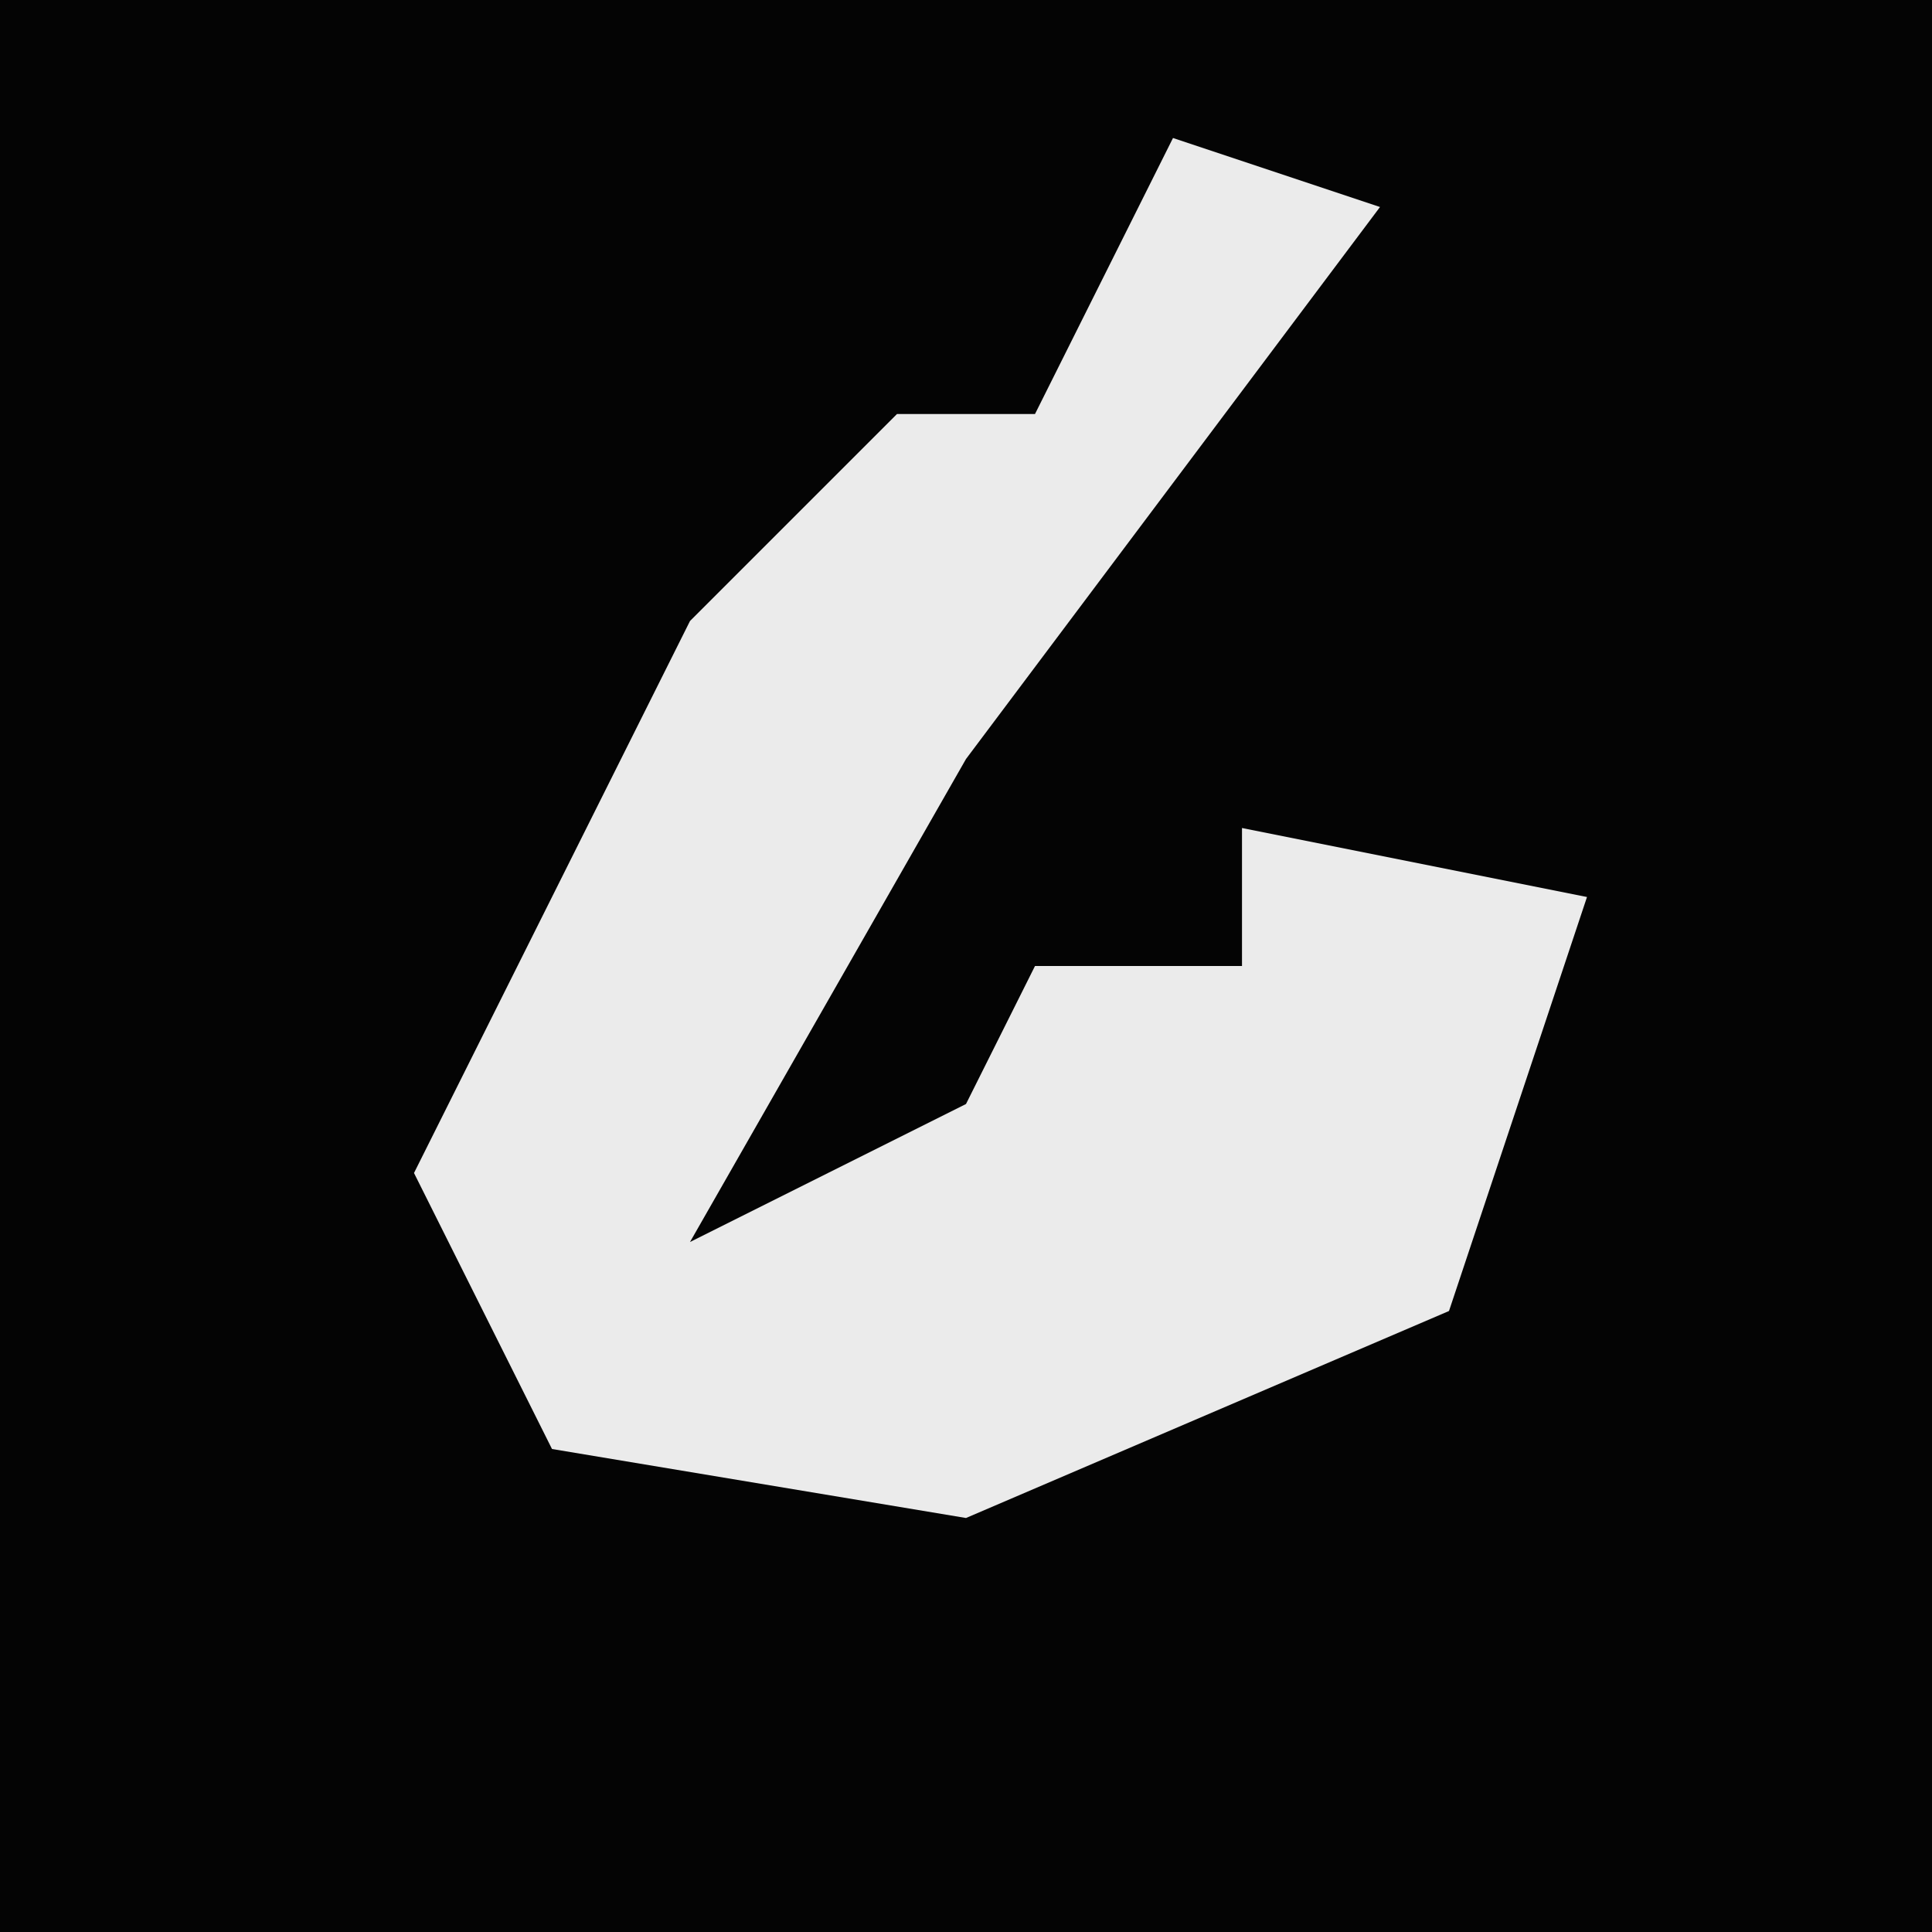 <?xml version="1.0" encoding="UTF-8"?>
<svg version="1.1" xmlns="http://www.w3.org/2000/svg" width="28" height="28">
<path d="M0,0 L28,0 L28,28 L0,28 Z " fill="#040404" transform="translate(0,0)"/>
<path d="M0,0 L3,1 L-3,9 L-7,16 L-3,14 L-2,12 L1,12 L1,10 L6,11 L4,17 L-3,20 L-9,19 L-11,15 L-7,7 L-4,4 L-2,4 Z " fill="#EBEBEB" transform="translate(17,2)"/>
</svg>
